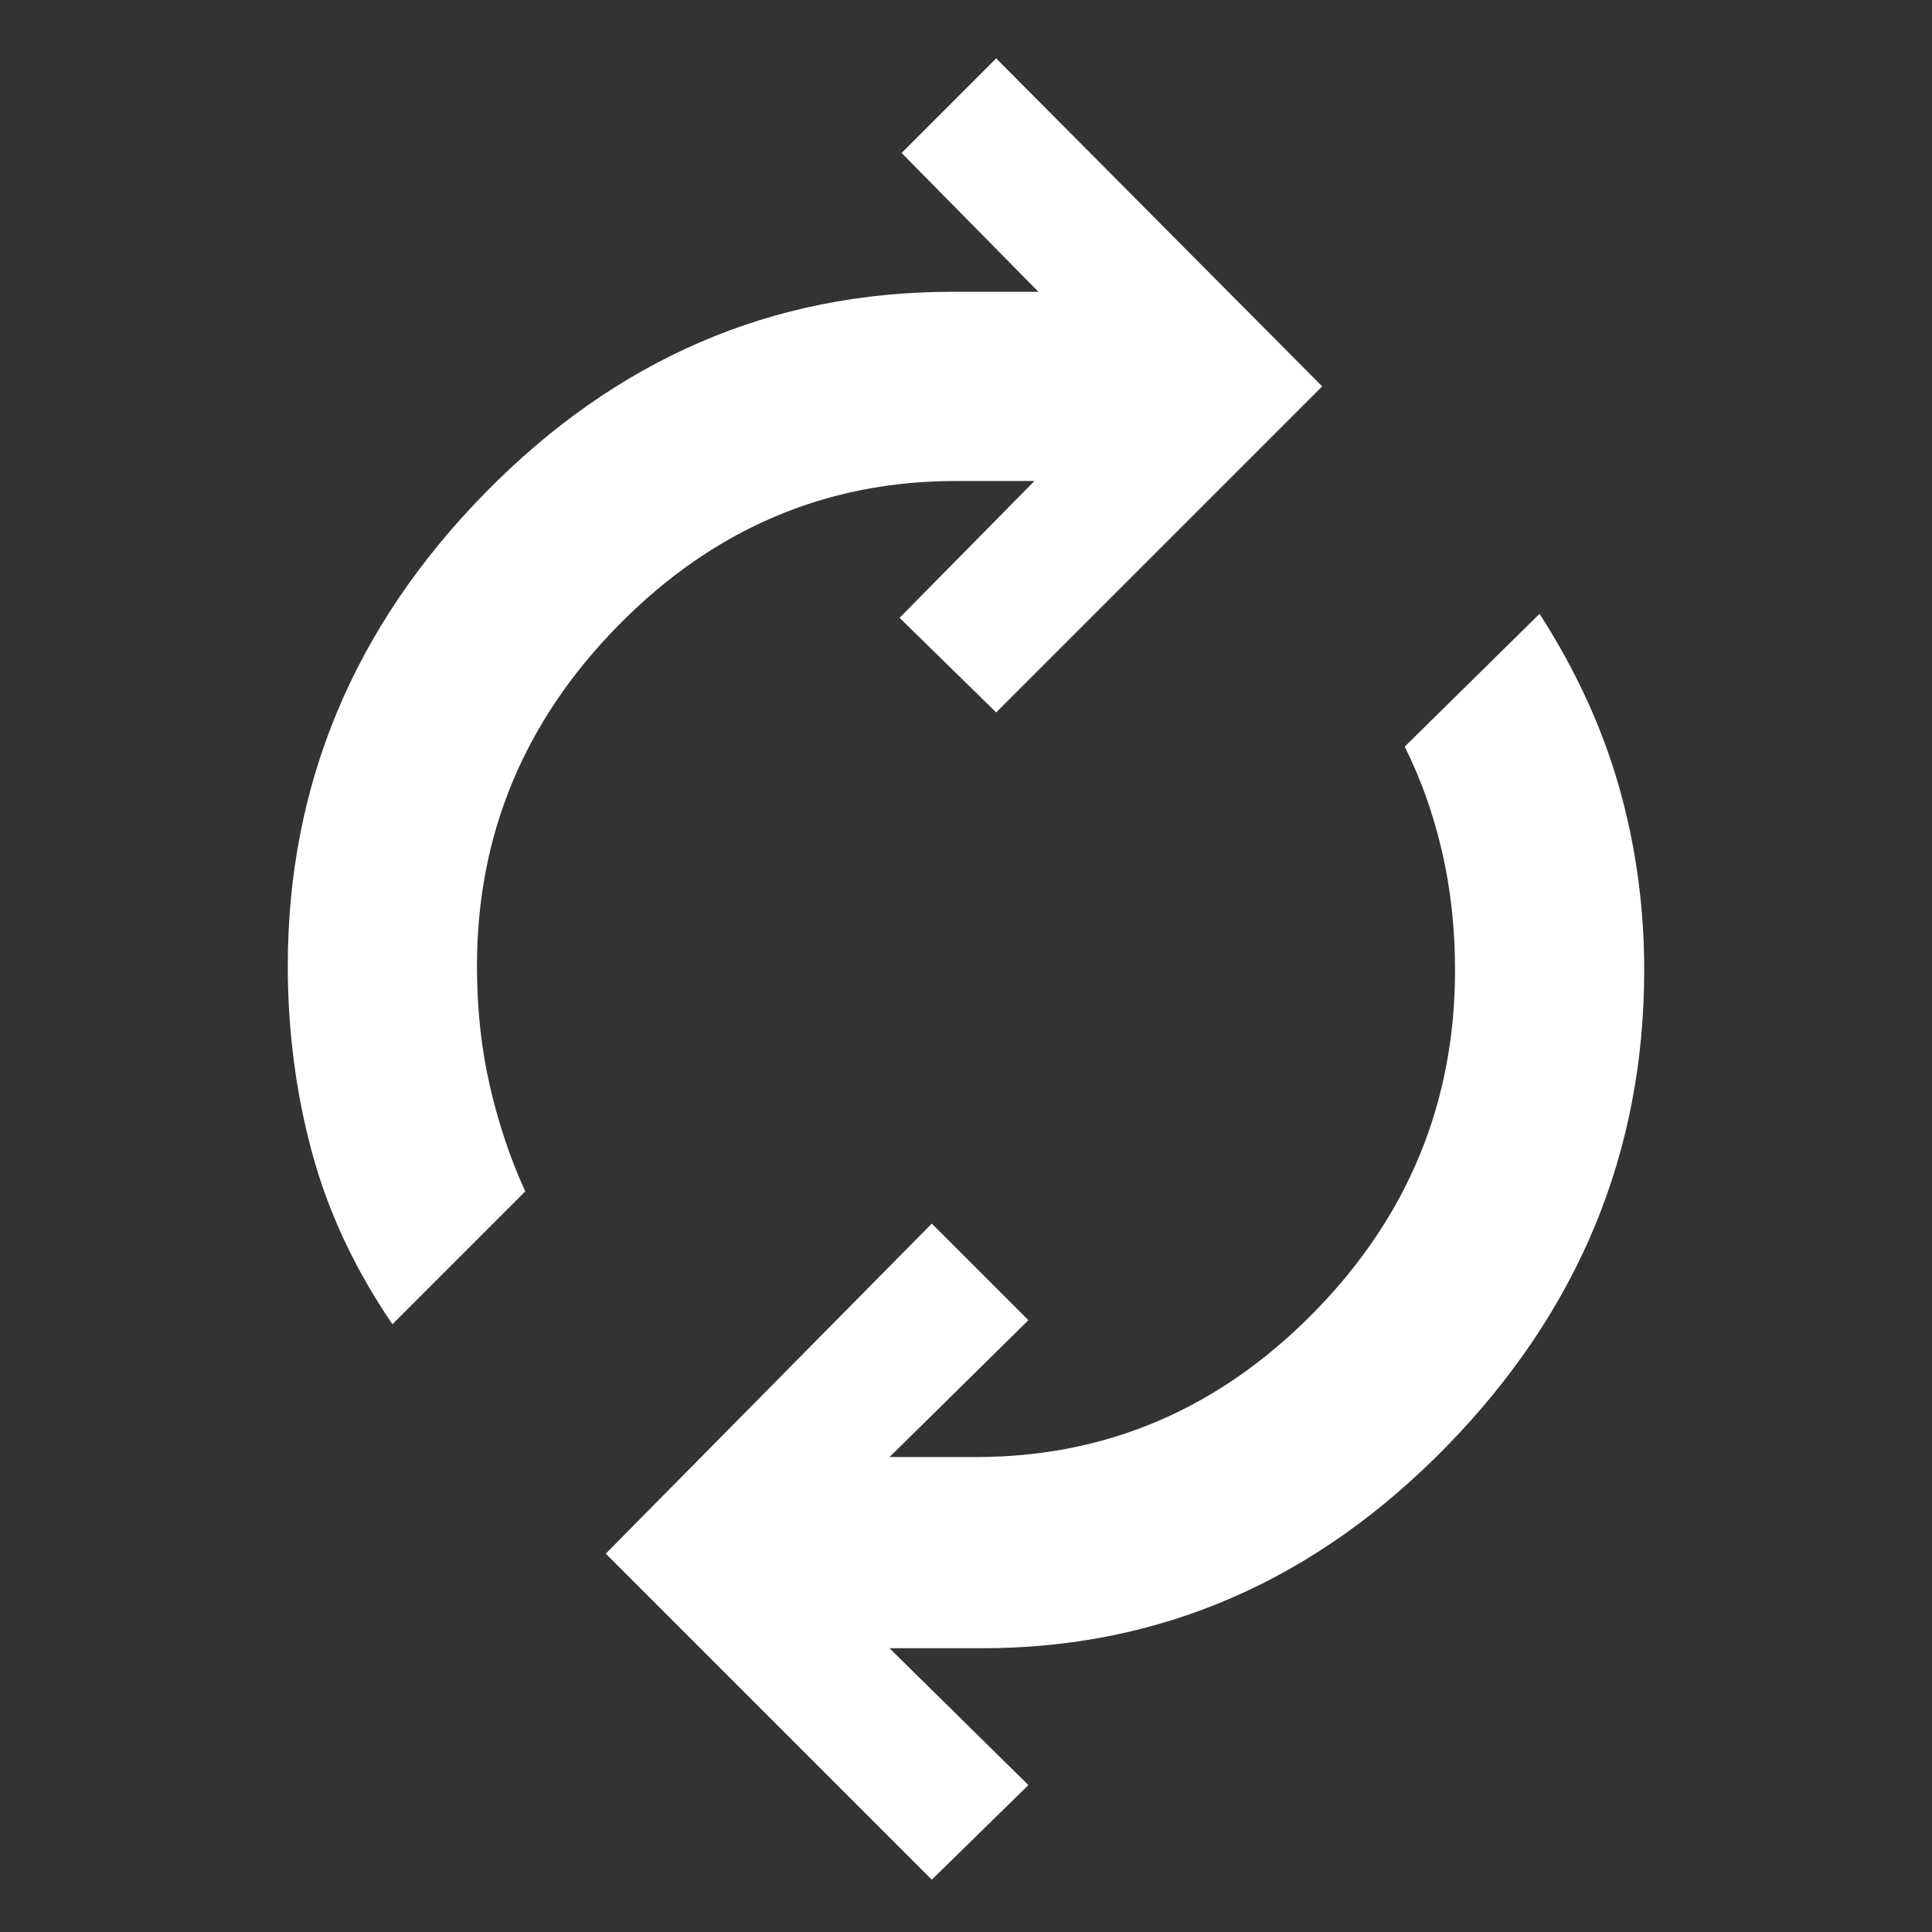 <svg xmlns="http://www.w3.org/2000/svg" height="48" width="48">
    <rect width="100%" height="100%" fill="#333333" stroke="none"/>
    <path d="M9.75 32.9q-1.4-2.05-2-4.275-.6-2.225-.6-4.625 0-6.75 4.9-11.75t11.6-5h2.15L22.4 3.8l2.35-2.35 8.1 8.15-8.1 8.1-2.4-2.35 3.35-3.4h-1.95q-4.85 0-8.375 3.575Q11.85 19.1 11.85 24q0 1.6.325 3t.875 2.6Zm13.4 13.8-8.1-8.1 8.1-8.2 2.4 2.4-3.45 3.4h2.15q4.85 0 8.375-3.575Q36.15 29.05 36.15 24.1q0-1.55-.325-2.95-.325-1.4-.925-2.6l3.35-3.3q1.35 2.1 1.975 4.3.625 2.2.625 4.55 0 6.8-4.9 11.825-4.9 5.025-11.55 5.025h-2.3l3.45 3.4Z"
    fill="#fff"/>
</svg>